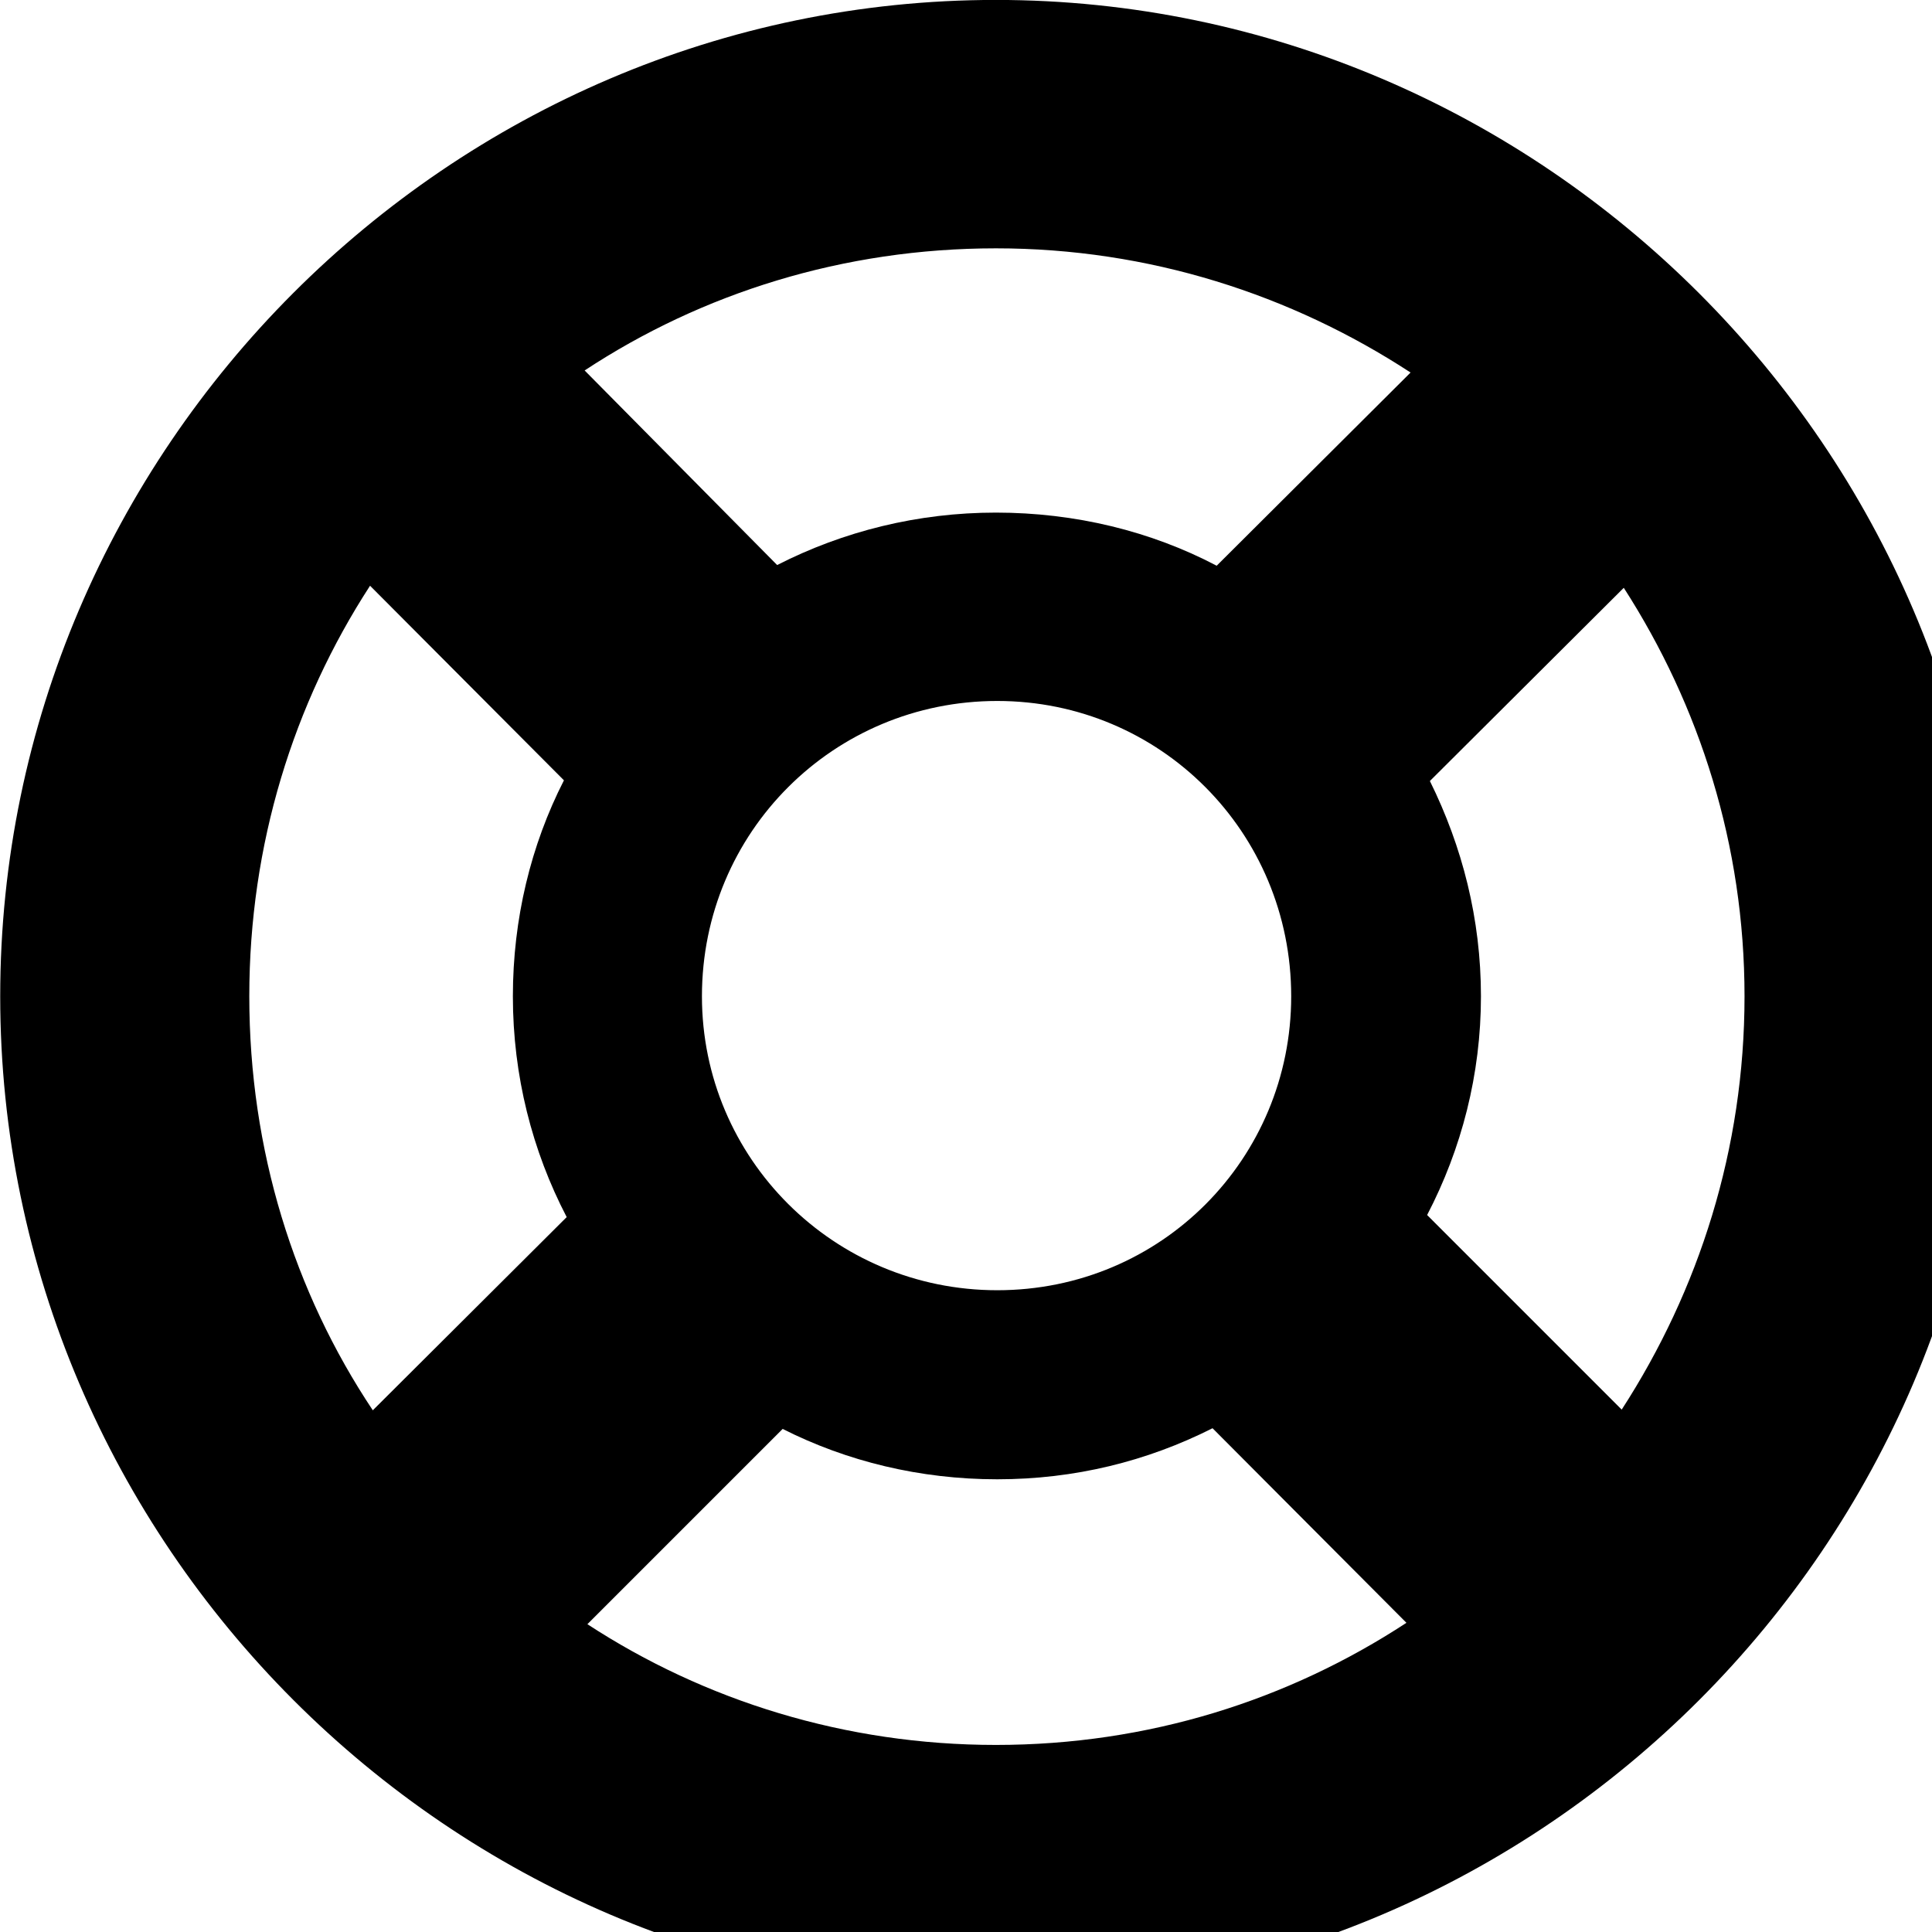 <svg xmlns="http://www.w3.org/2000/svg" viewBox="0 0 28 28" width="28" height="28">
  <path d="M14.433 28.889C22.363 28.889 28.873 22.369 28.873 14.439C28.873 6.519 22.353 -0.001 14.433 -0.001C6.513 -0.001 0.003 6.519 0.003 14.439C0.003 22.369 6.523 28.889 14.433 28.889ZM14.433 7.429C13.303 7.429 12.223 7.699 11.263 8.189L8.473 5.369C10.173 4.249 12.223 3.599 14.433 3.599C16.653 3.599 18.713 4.269 20.443 5.399L17.633 8.199C16.683 7.699 15.583 7.429 14.433 7.429ZM3.613 14.439C3.613 12.239 4.253 10.199 5.363 8.489L8.173 11.309C7.693 12.249 7.433 13.319 7.433 14.439C7.433 15.589 7.713 16.679 8.213 17.639L5.403 20.439C4.263 18.729 3.613 16.669 3.613 14.439ZM21.463 14.439C21.463 13.319 21.193 12.269 20.723 11.319L23.533 8.519C24.633 10.229 25.283 12.249 25.283 14.439C25.283 16.649 24.623 18.699 23.503 20.429L20.683 17.609C21.183 16.649 21.463 15.569 21.463 14.439ZM14.453 18.699C12.083 18.699 10.173 16.789 10.173 14.439C10.173 12.059 12.083 10.159 14.453 10.159C16.813 10.159 18.713 12.059 18.713 14.439C18.713 16.789 16.833 18.699 14.453 18.699ZM14.433 25.289C12.253 25.289 10.213 24.649 8.513 23.539L11.343 20.709C12.273 21.179 13.333 21.439 14.453 21.439C15.573 21.439 16.623 21.179 17.573 20.699L20.383 23.519C18.673 24.639 16.643 25.289 14.433 25.289Z" />
</svg>